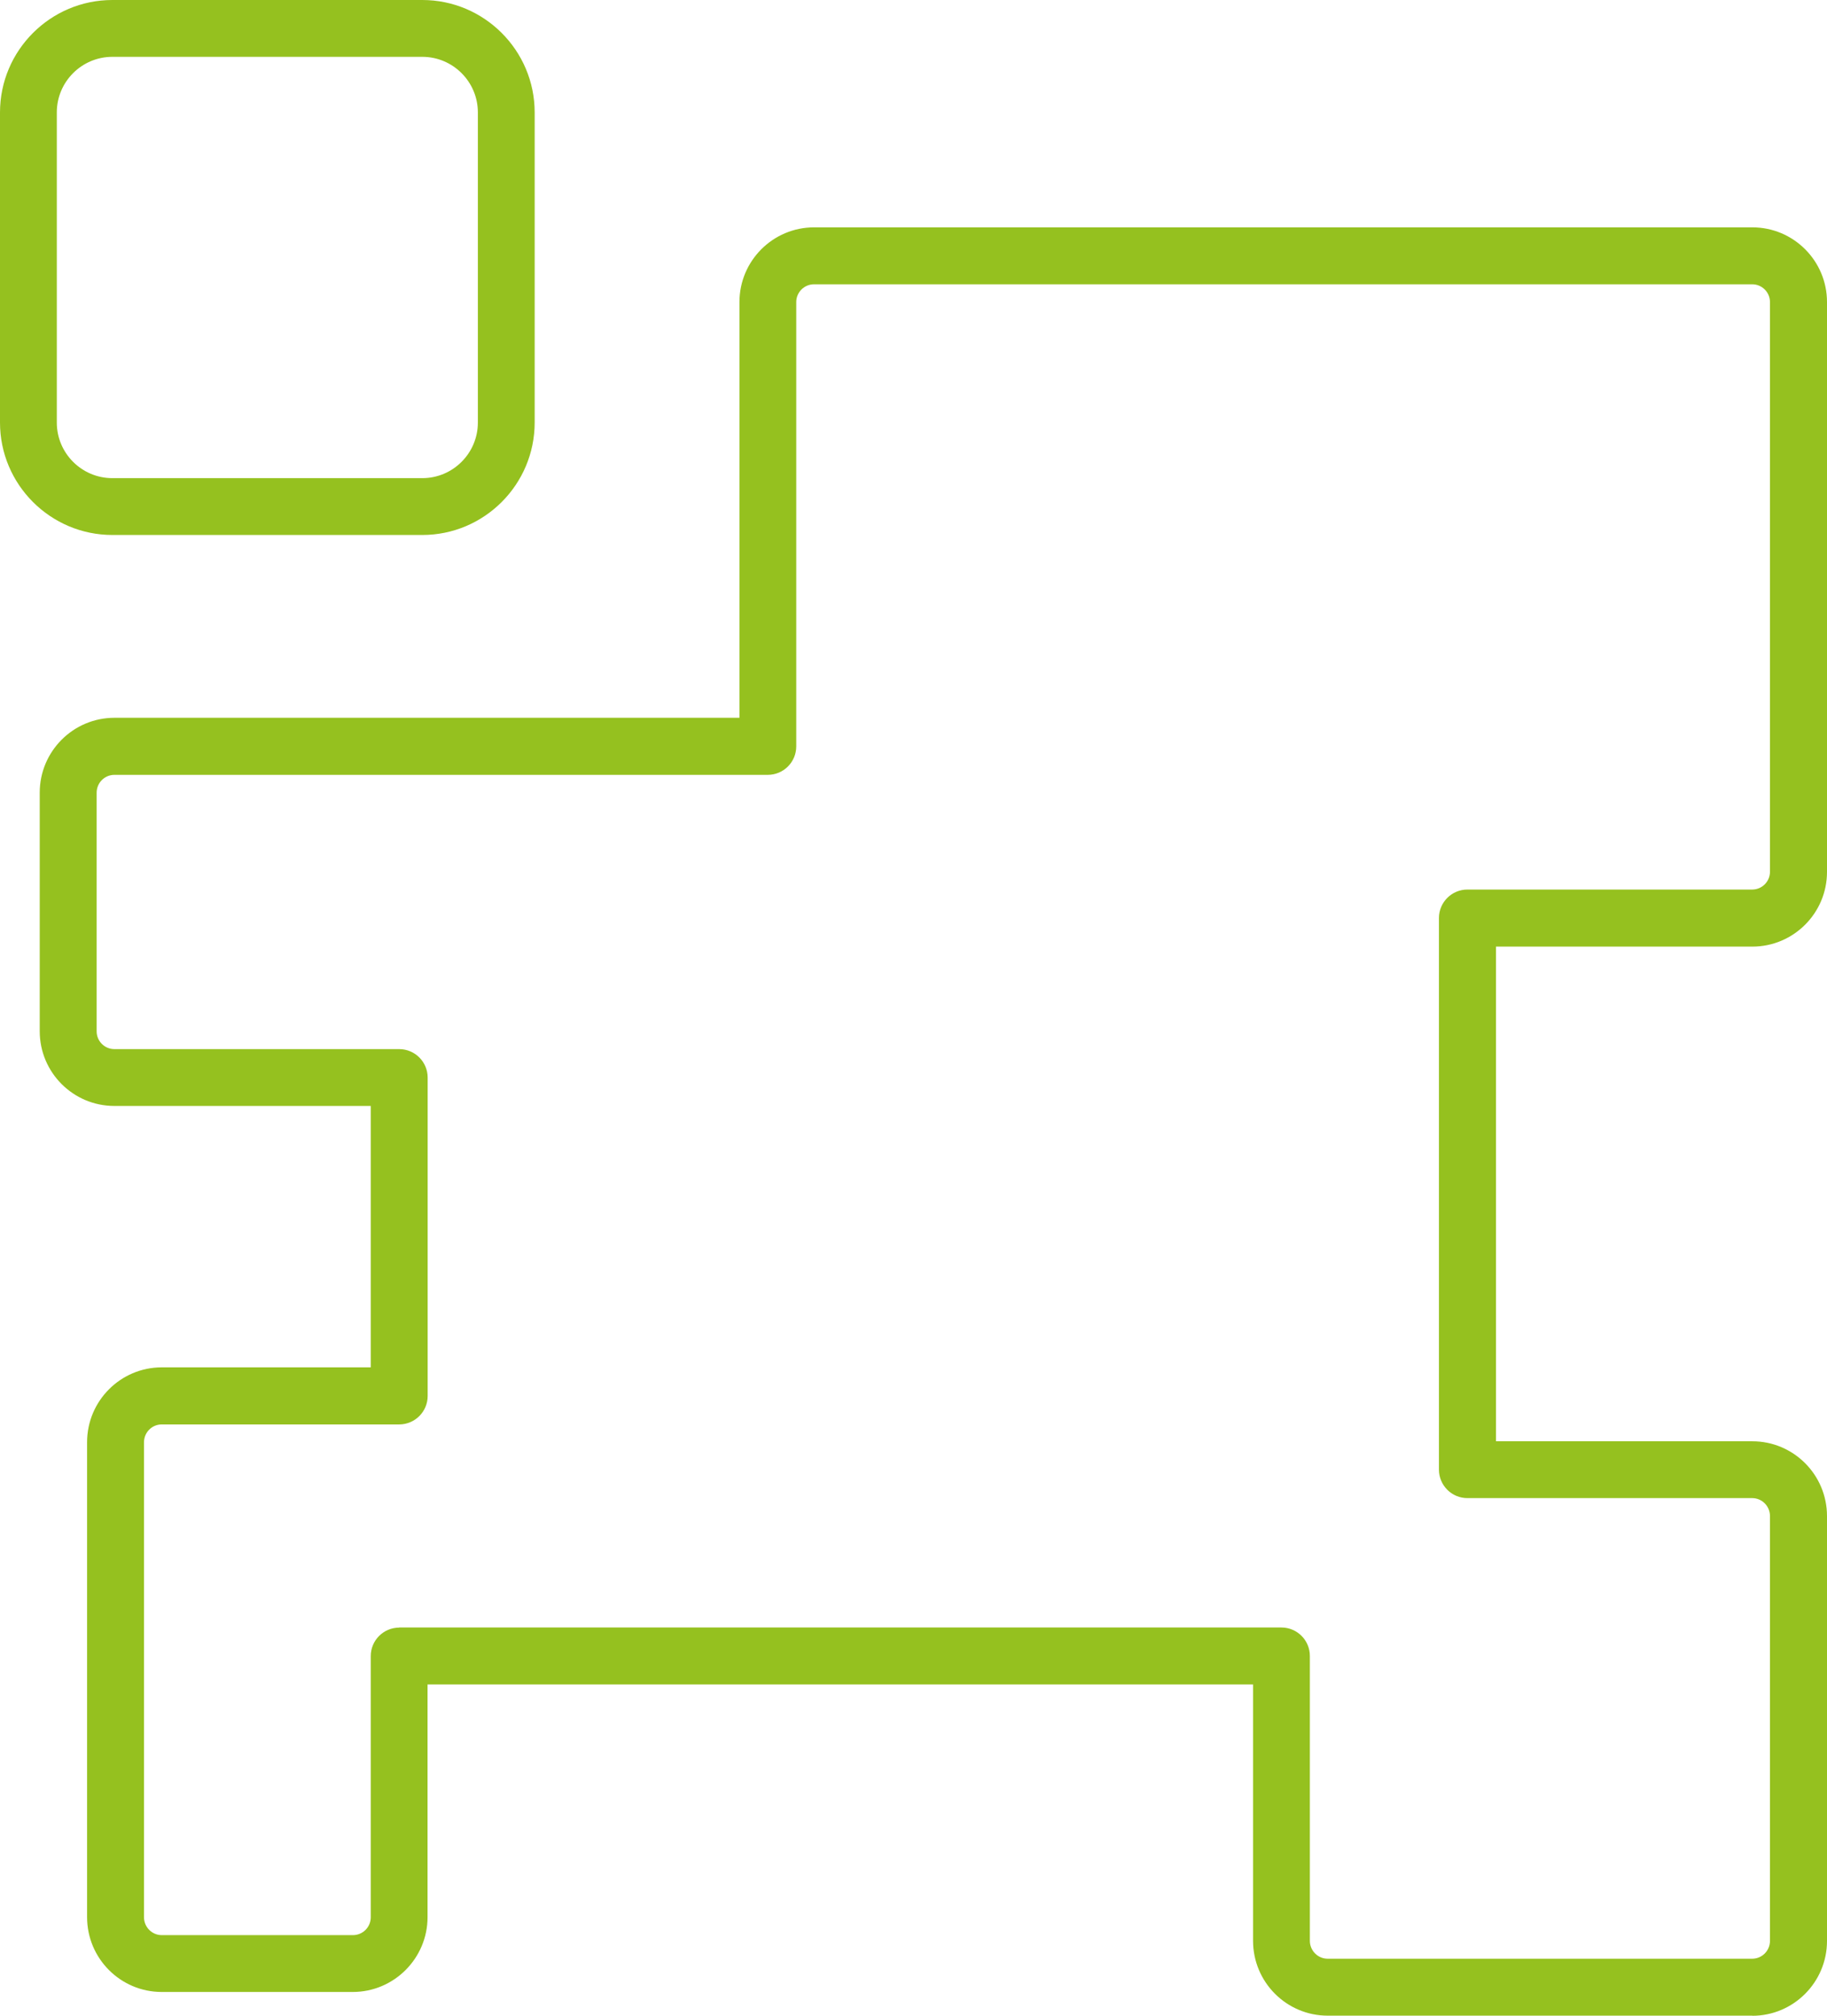 <?xml version="1.0" encoding="UTF-8"?>
<svg id="Capa_2" data-name="Capa 2" xmlns="http://www.w3.org/2000/svg" viewBox="0 0 160.5 176.97">
  <defs>
    <style>
      .cls-1 {
        fill: #95c11f;
      }
    </style>
  </defs>
  <g id="Capa_1-2" data-name="Capa 1">
    <g>
      <path class="cls-1" d="M153.94,176.97h-37.3c-3.62,0-6.56-2.94-6.56-6.57v-22.51H37.56v20.43c0,3.62-2.95,6.57-6.57,6.57H14.21c-3.62,0-6.56-2.94-6.56-6.57v-41.7c0-3.62,2.94-6.57,6.56-6.57h18.36v-22.95H10.05c-3.62,0-6.56-2.94-6.56-6.56v-20.95c0-3.62,2.94-6.57,6.56-6.57h54.91V26.52c0-3.62,2.94-6.56,6.56-6.56h82.42c3.62,0,6.56,2.94,6.56,6.56v50.03c0,3.62-2.94,6.56-6.56,6.56h-22.52v43.43h22.52c3.62,0,6.56,2.94,6.56,6.57v37.3c0,3.62-2.94,6.57-6.56,6.57ZM35.06,142.89h77.51c1.38,0,2.5,1.12,2.5,2.5v25.01c0,.86.7,1.57,1.56,1.57h37.3c.86,0,1.56-.7,1.56-1.57v-37.3c0-.86-.7-1.57-1.56-1.57h-25.02c-1.38,0-2.5-1.12-2.5-2.5v-48.43c0-1.38,1.12-2.5,2.5-2.5h25.02c.86,0,1.56-.7,1.56-1.56V26.52c0-.86-.7-1.56-1.56-1.56h-82.42c-.86,0-1.56.7-1.56,1.56v39.01c0,1.38-1.12,2.5-2.5,2.5H10.05c-.86,0-1.56.7-1.56,1.57v20.95c0,.86.7,1.56,1.56,1.56h25.02c1.38,0,2.5,1.12,2.5,2.5v27.95c0,1.38-1.12,2.5-2.5,2.5H14.21c-.86,0-1.56.7-1.56,1.57v41.7c0,.86.7,1.57,1.56,1.57h16.79c.87,0,1.57-.7,1.57-1.57v-22.93c0-1.38,1.12-2.5,2.5-2.5Z"/>
      <path class="cls-1" d="M37.1,46.97H9.87c-5.44,0-9.87-4.43-9.87-9.87V9.87C0,4.43,4.43,0,9.87,0h27.23c5.44,0,9.87,4.43,9.87,9.87v27.23c0,5.44-4.43,9.87-9.87,9.87ZM9.87,4.99c-2.69,0-4.88,2.19-4.88,4.88v27.23c0,2.69,2.19,4.88,4.88,4.88h27.23c2.69,0,4.88-2.19,4.88-4.88V9.87c0-2.69-2.19-4.88-4.88-4.88H9.87Z"/>
    </g>
  </g>
</svg>